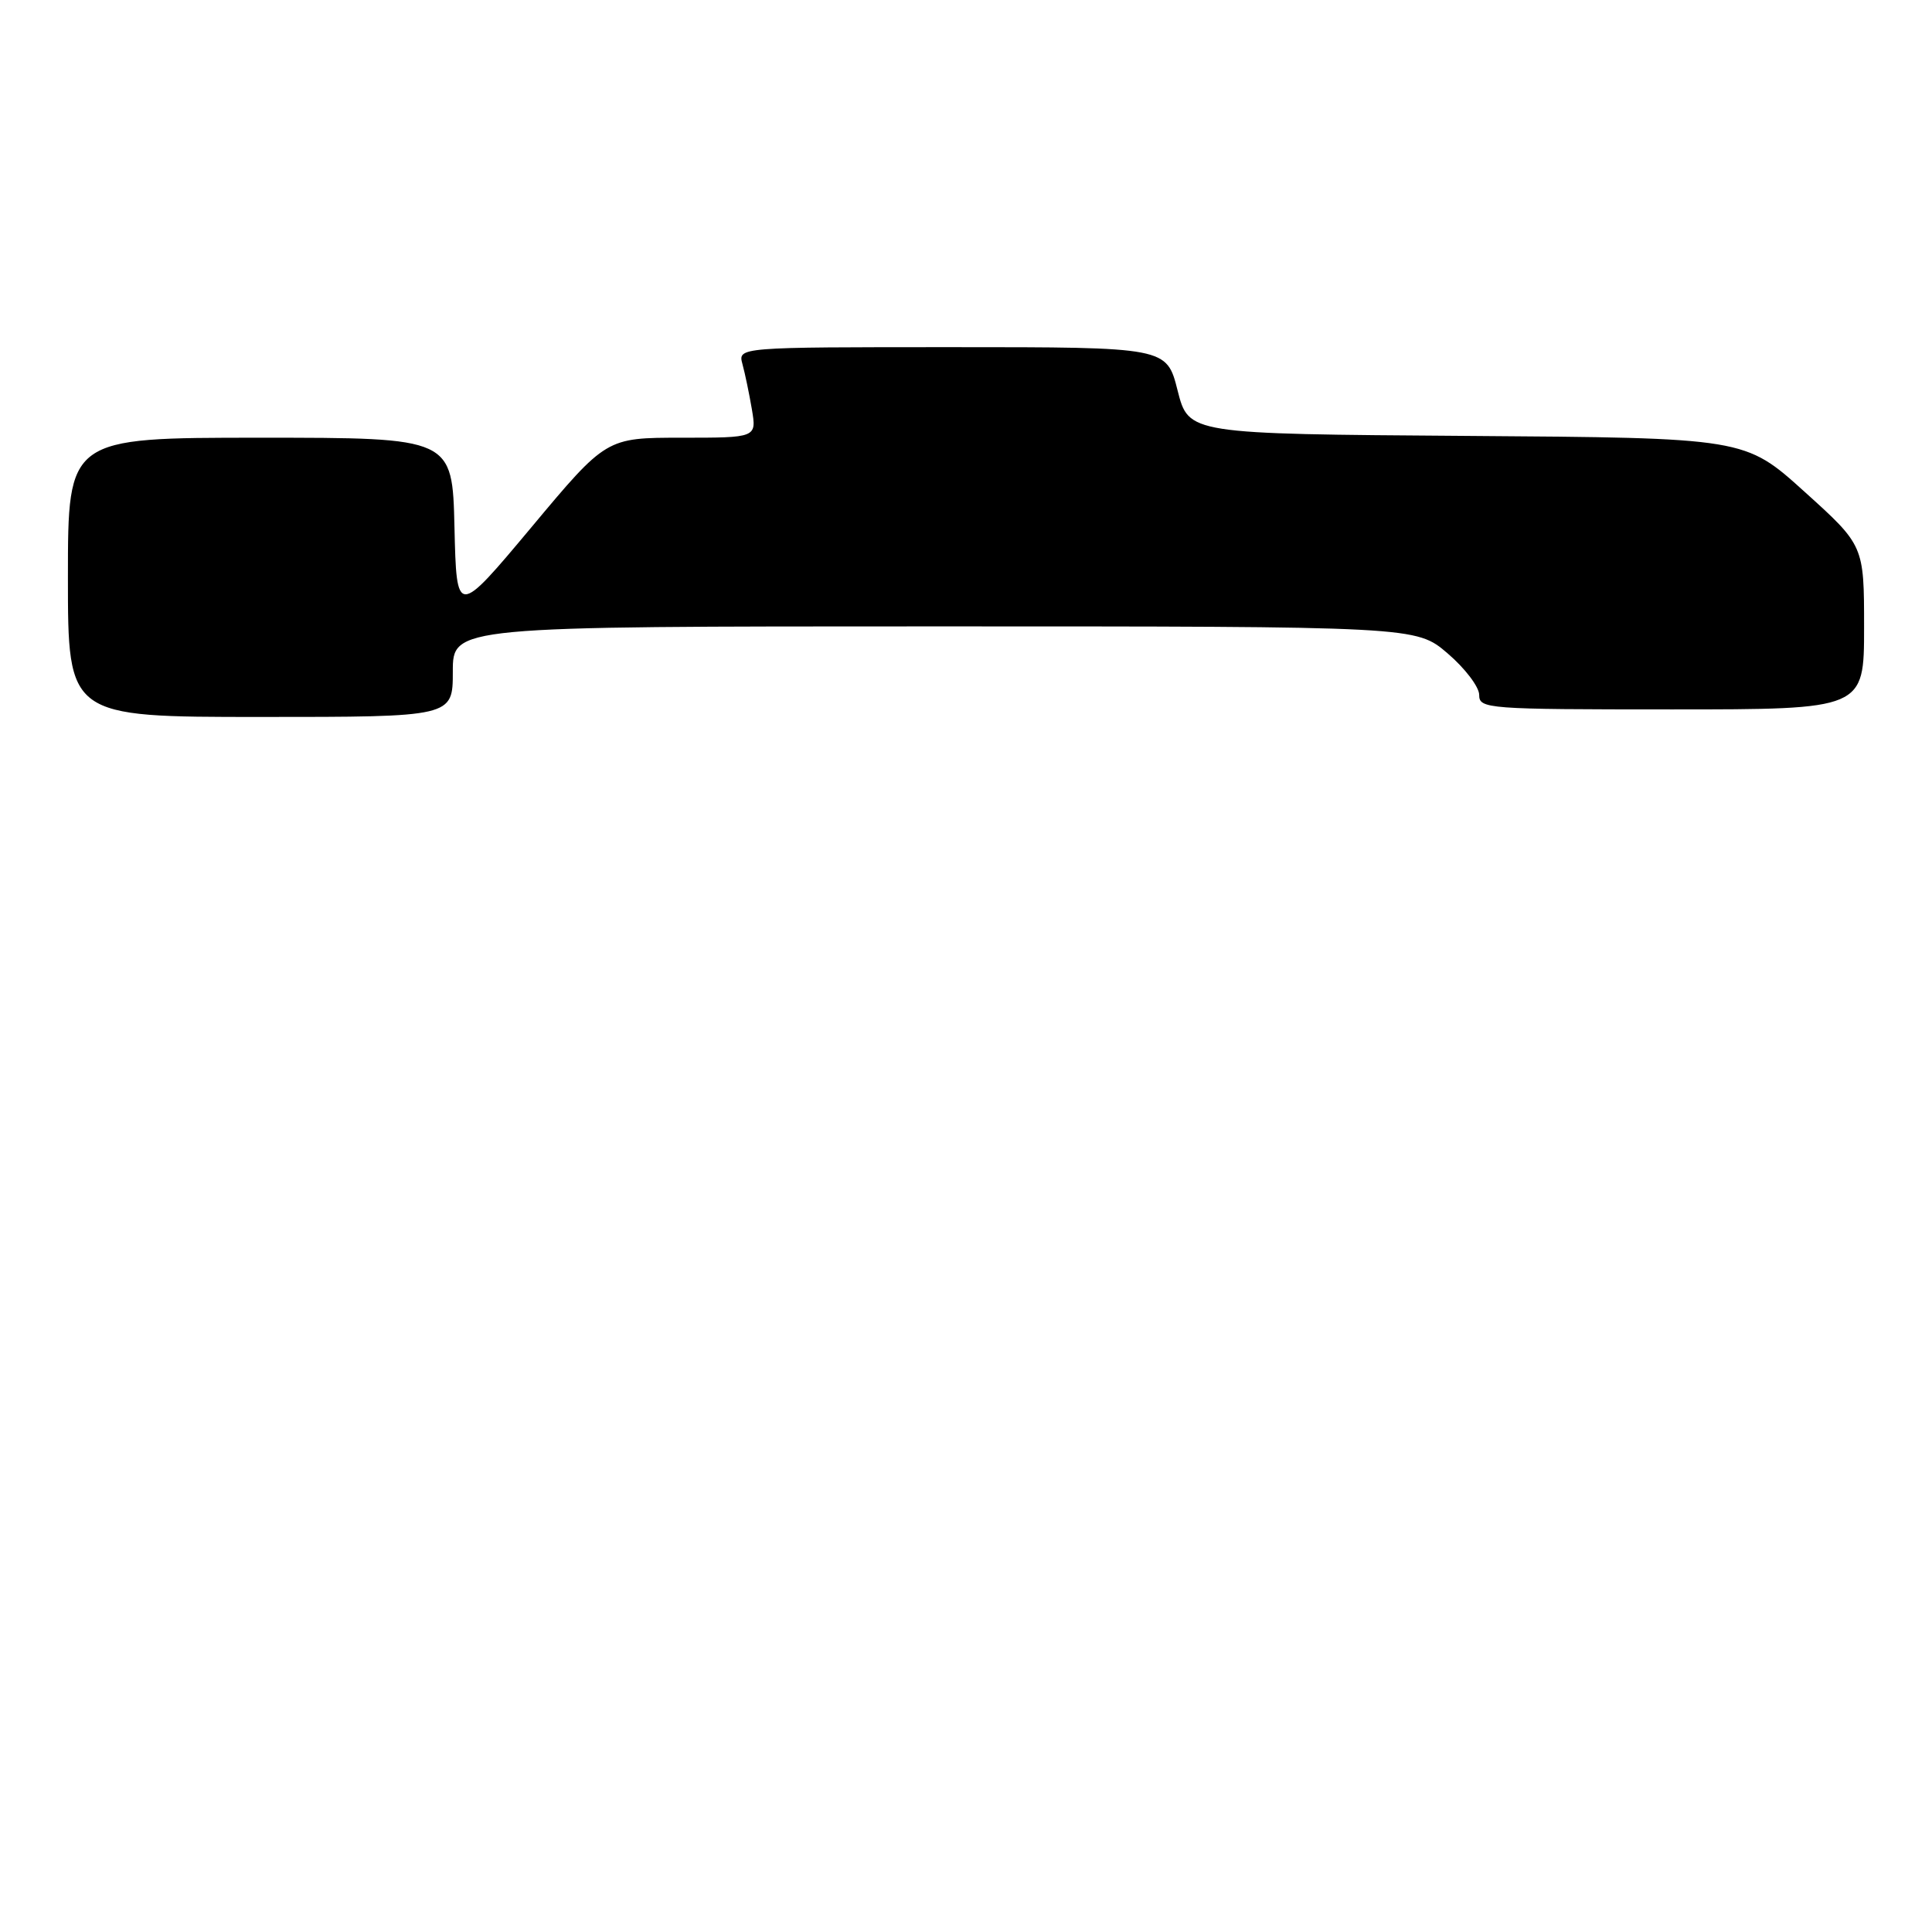 <?xml version="1.0" encoding="UTF-8" standalone="no"?>
<!DOCTYPE svg PUBLIC "-//W3C//DTD SVG 1.1//EN" "http://www.w3.org/Graphics/SVG/1.1/DTD/svg11.dtd" >
<svg xmlns="http://www.w3.org/2000/svg" xmlns:xlink="http://www.w3.org/1999/xlink" version="1.1" viewBox="0 0 256 256">
 <g >
 <path fill="currentColor"
d=" M 60.00 89.00 C 60.00 83.00 60.00 83.00 123.82 83.00 C 187.64 83.00 187.64 83.00 191.82 86.58 C 194.12 88.55 196.00 91.02 196.00 92.08 C 196.00 93.92 197.01 94.00 221.50 94.00 C 247.00 94.00 247.00 94.00 247.00 83.14 C 247.00 72.28 247.00 72.28 239.10 65.15 C 231.21 58.02 231.21 58.02 194.35 57.76 C 157.50 57.50 157.50 57.50 156.04 51.75 C 154.59 46.00 154.59 46.00 126.18 46.00 C 97.77 46.00 97.77 46.00 98.38 48.25 C 98.72 49.49 99.28 52.19 99.63 54.25 C 100.26 58.00 100.26 58.00 90.29 58.00 C 80.33 58.00 80.33 58.00 70.42 69.86 C 60.50 81.71 60.50 81.71 60.22 69.86 C 59.94 58.00 59.94 58.00 34.47 58.00 C 9.00 58.00 9.00 58.00 9.00 76.50 C 9.00 95.00 9.00 95.00 34.50 95.00 C 60.00 95.00 60.00 95.00 60.00 89.00 Z "/>
</g>
</svg>
